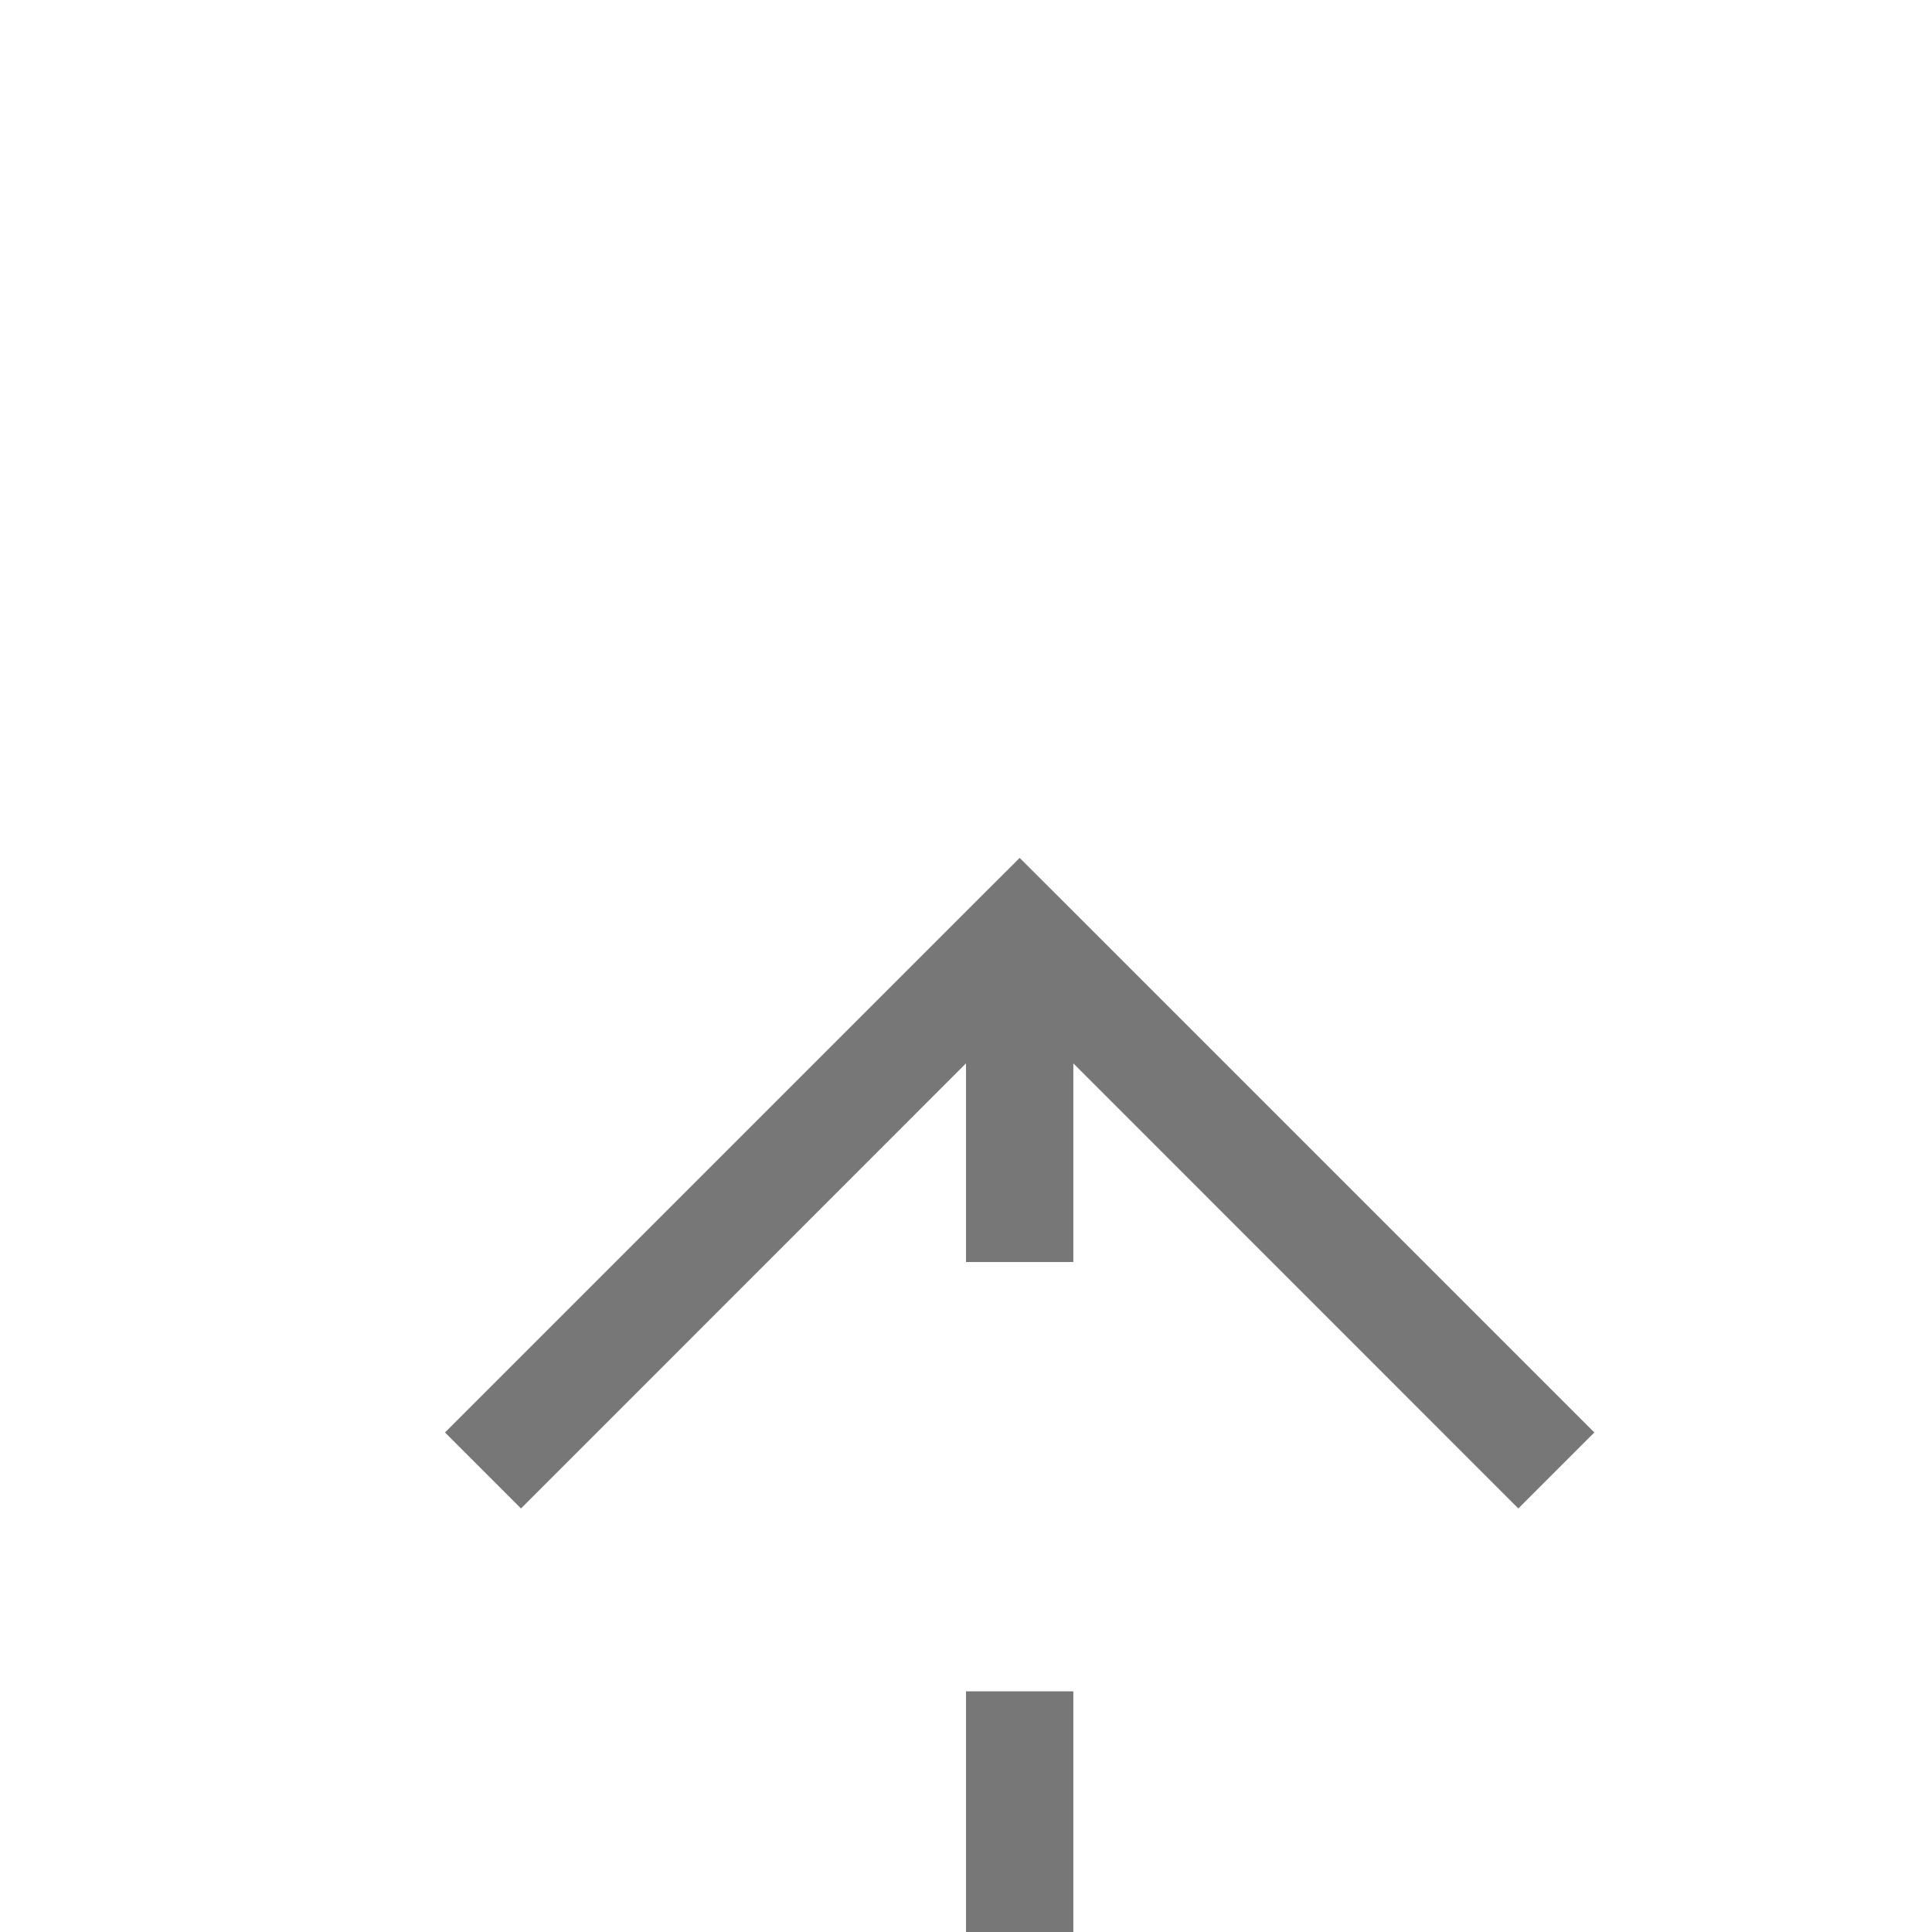 ﻿<?xml version="1.0" encoding="utf-8"?>
<svg version="1.1" xmlns:xlink="http://www.w3.org/1999/xlink" width="18px" height="18px" preserveAspectRatio="xMinYMid meet" viewBox="761 153  18 16" xmlns="http://www.w3.org/2000/svg">
  <defs>
    <mask fill="white" id="clip458">
      <path d="M 839 199  L 881 199  L 881 221  L 839 221  Z M 761 151  L 953 151  L 953 221  L 761 221  Z " fill-rule="evenodd" />
    </mask>
  </defs>
  <path d="M 950.5 160  L 950.5 205  A 5 5 0 0 1 945.5 210.5 L 775 210.5  A 5 5 0 0 1 770.5 205.5 L 770.5 161  " stroke-width="1" stroke-dasharray="9,4" stroke="#777777" fill="none" mask="url(#clip458)" />
  <path d="M 765.854 166.054  L 770.5 161.407  L 775.146 166.054  L 775.854 165.346  L 770.854 160.346  L 770.5 159.993  L 770.146 160.346  L 765.146 165.346  L 765.854 166.054  Z " fill-rule="nonzero" fill="#777777" stroke="none" mask="url(#clip458)" />
</svg>
